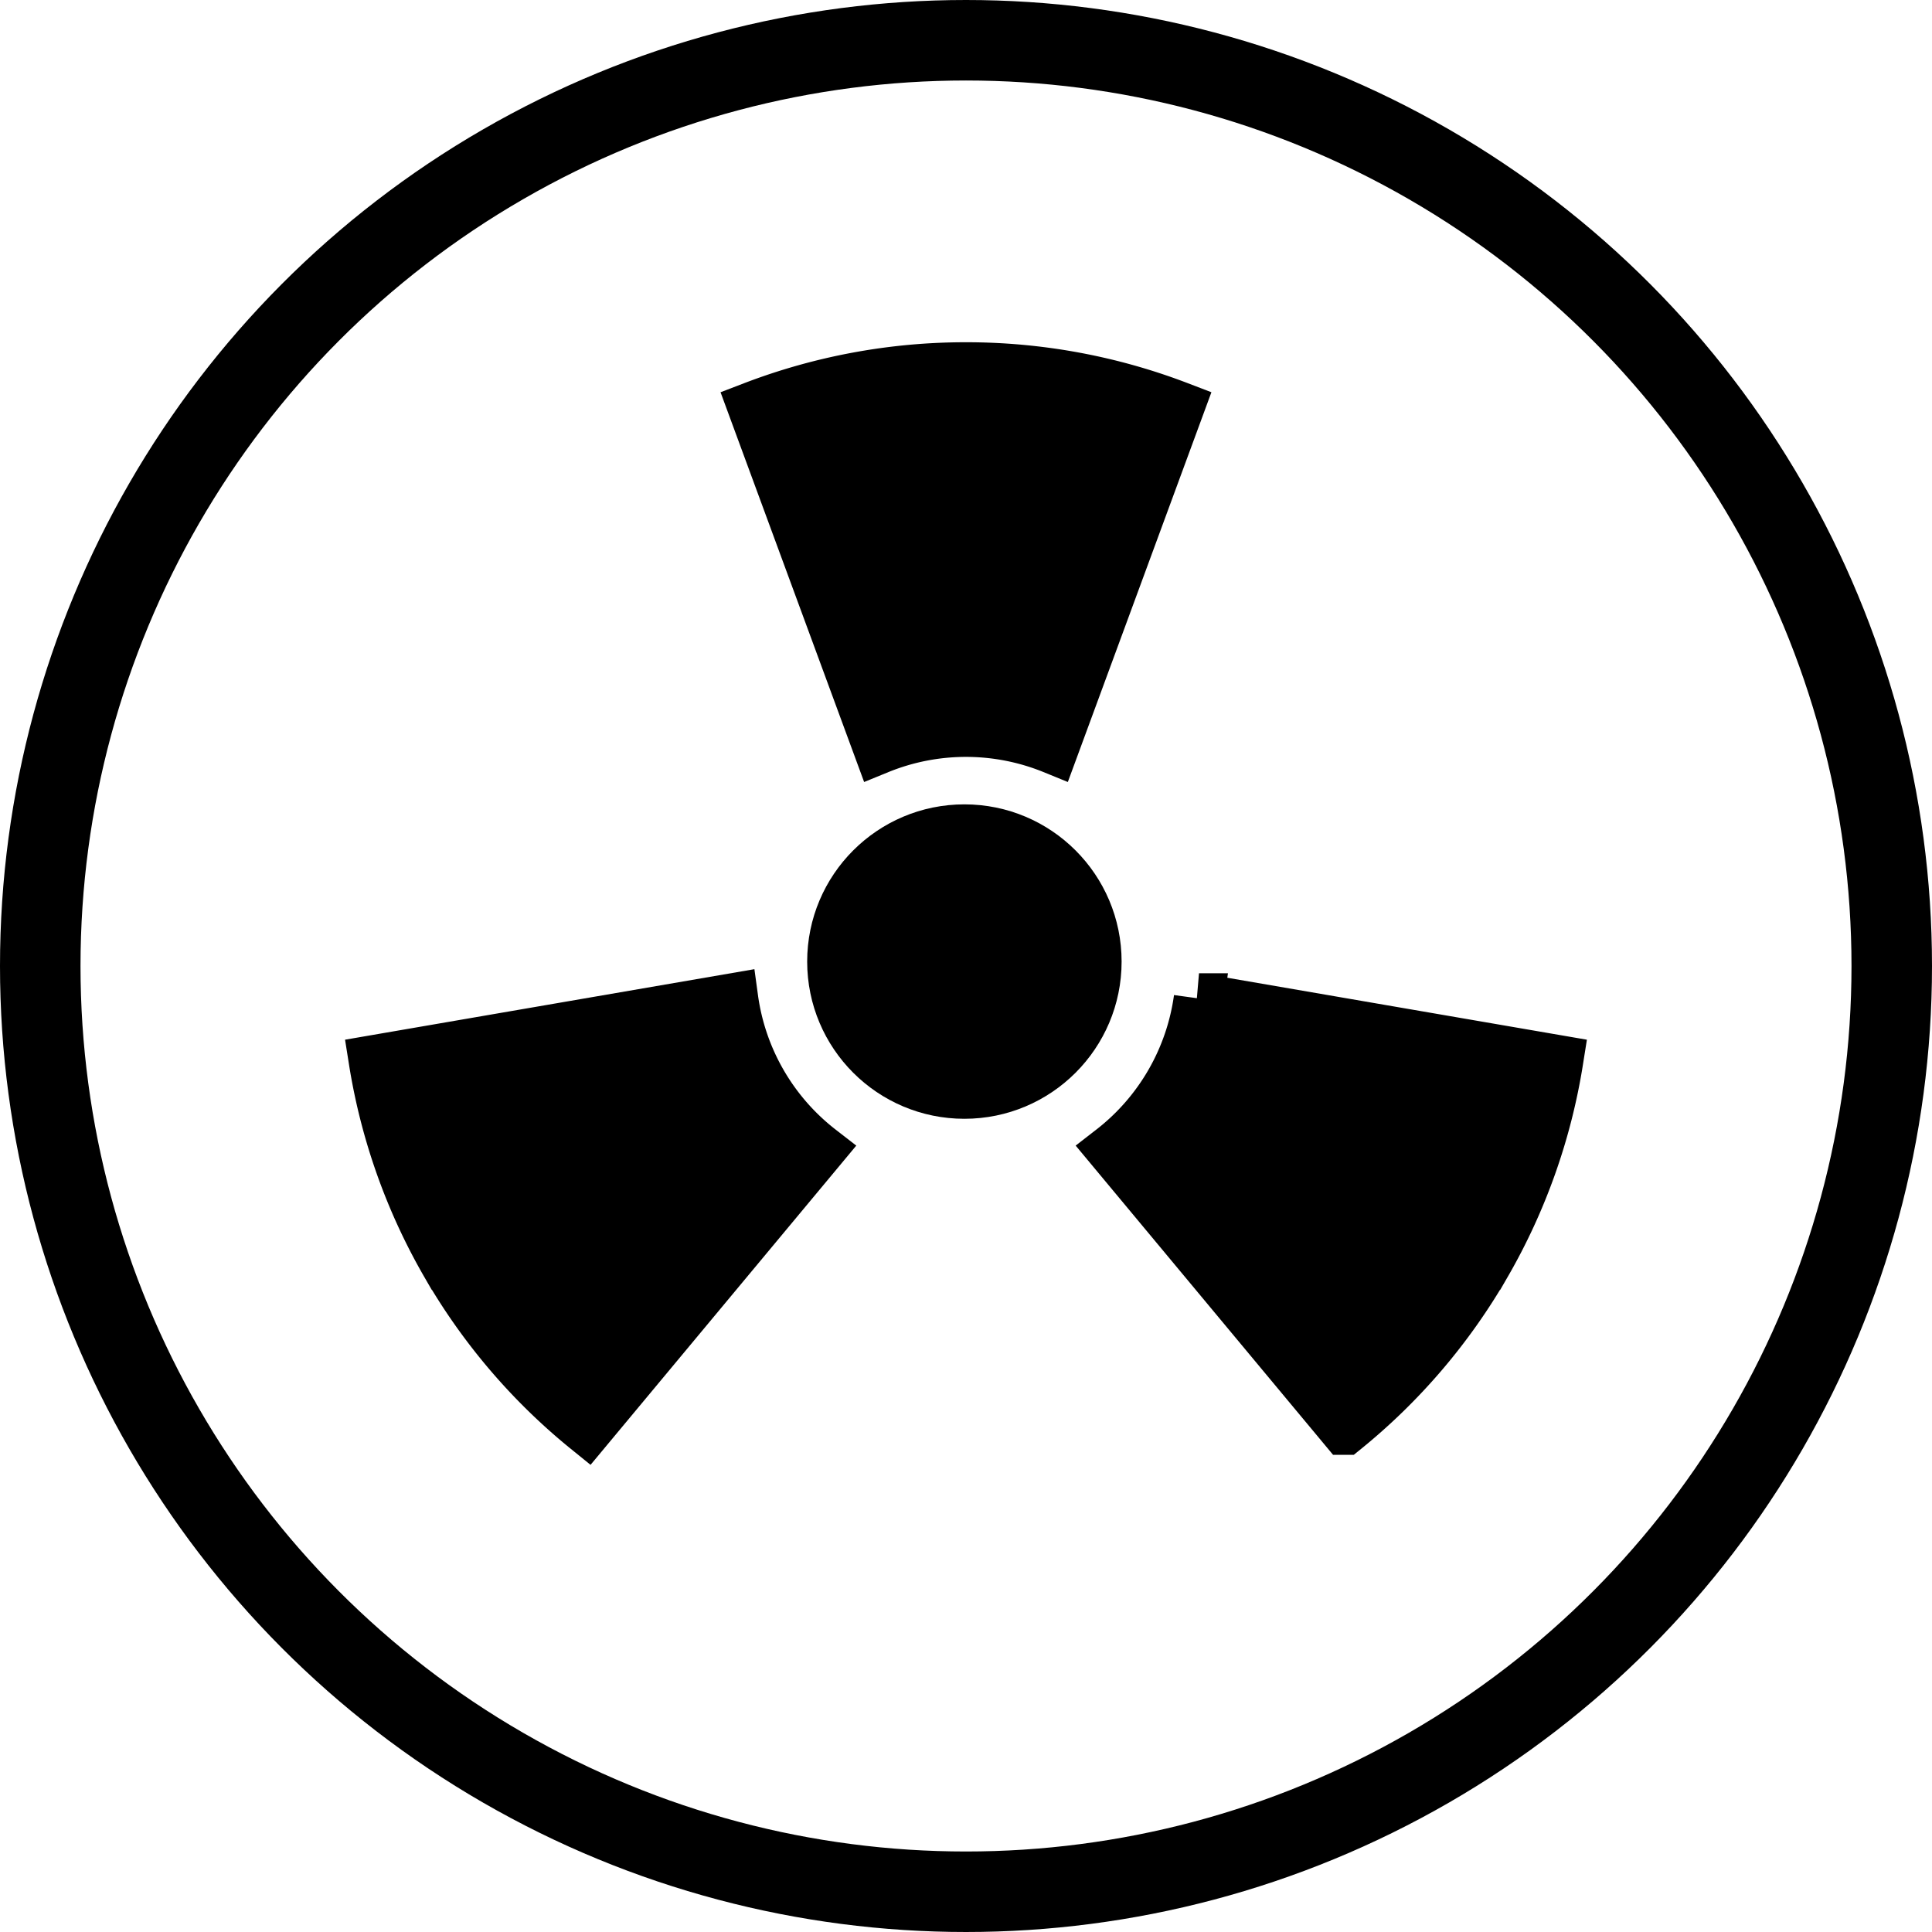 <svg xmlns="http://www.w3.org/2000/svg" width="24" height="24" viewBox="0 0 24 24"> <g transform="scale(0.5)">
  
  <g
     id="line"
     transform="translate(-12,-12)">
    <circle
       cx="35.96"
       cy="35.89"
       stroke="#000"
       stroke-miterlimit="10"
       stroke-width="1.25"
       id="ellipse2"
       r="3.281" />
    <path
       stroke="#000"
       stroke-miterlimit="10"
       stroke-width="1.254"
       d="m 23.09,43.42 a 14.76,14.76 0 0 0 3.496,4.097 L 32.377,40.56 A 5.733,5.733 0 0 1 30.21,36.807 l -8.921,1.537 a 14.76,14.76 0 0 0 1.8,5.076 z"
       id="path4" />
    <path
       stroke="#000"
       stroke-miterlimit="10"
       stroke-width="1.254"
       d="m 48.91,43.42 a 14.76,14.76 0 0 0 1.8,-5.076 l -8.921,-1.537 a 5.733,5.733 0 0 1 -2.167,3.753 l 5.791,6.957 a 14.76,14.76 0 0 0 3.496,-4.097 z"
       id="path6" />
    <path
       stroke="#000"
       stroke-miterlimit="10"
       stroke-width="1.254"
       d="m 36,21.13 a 14.76,14.76 0 0 0 -5.296,0.979 l 3.129,8.494 a 5.733,5.733 0 0 1 4.333,0 l 3.129,-8.494 A 14.76,14.76 0 0 0 35.999,21.13 Z"
       id="path8" />
    <circle
       cx="36"
       cy="36"
       r="23"
       fill="none"
       stroke="#000"
       stroke-linecap="round"
       stroke-linejoin="round"
       stroke-width="2"
       id="circle10" />
  </g>
</g></svg>